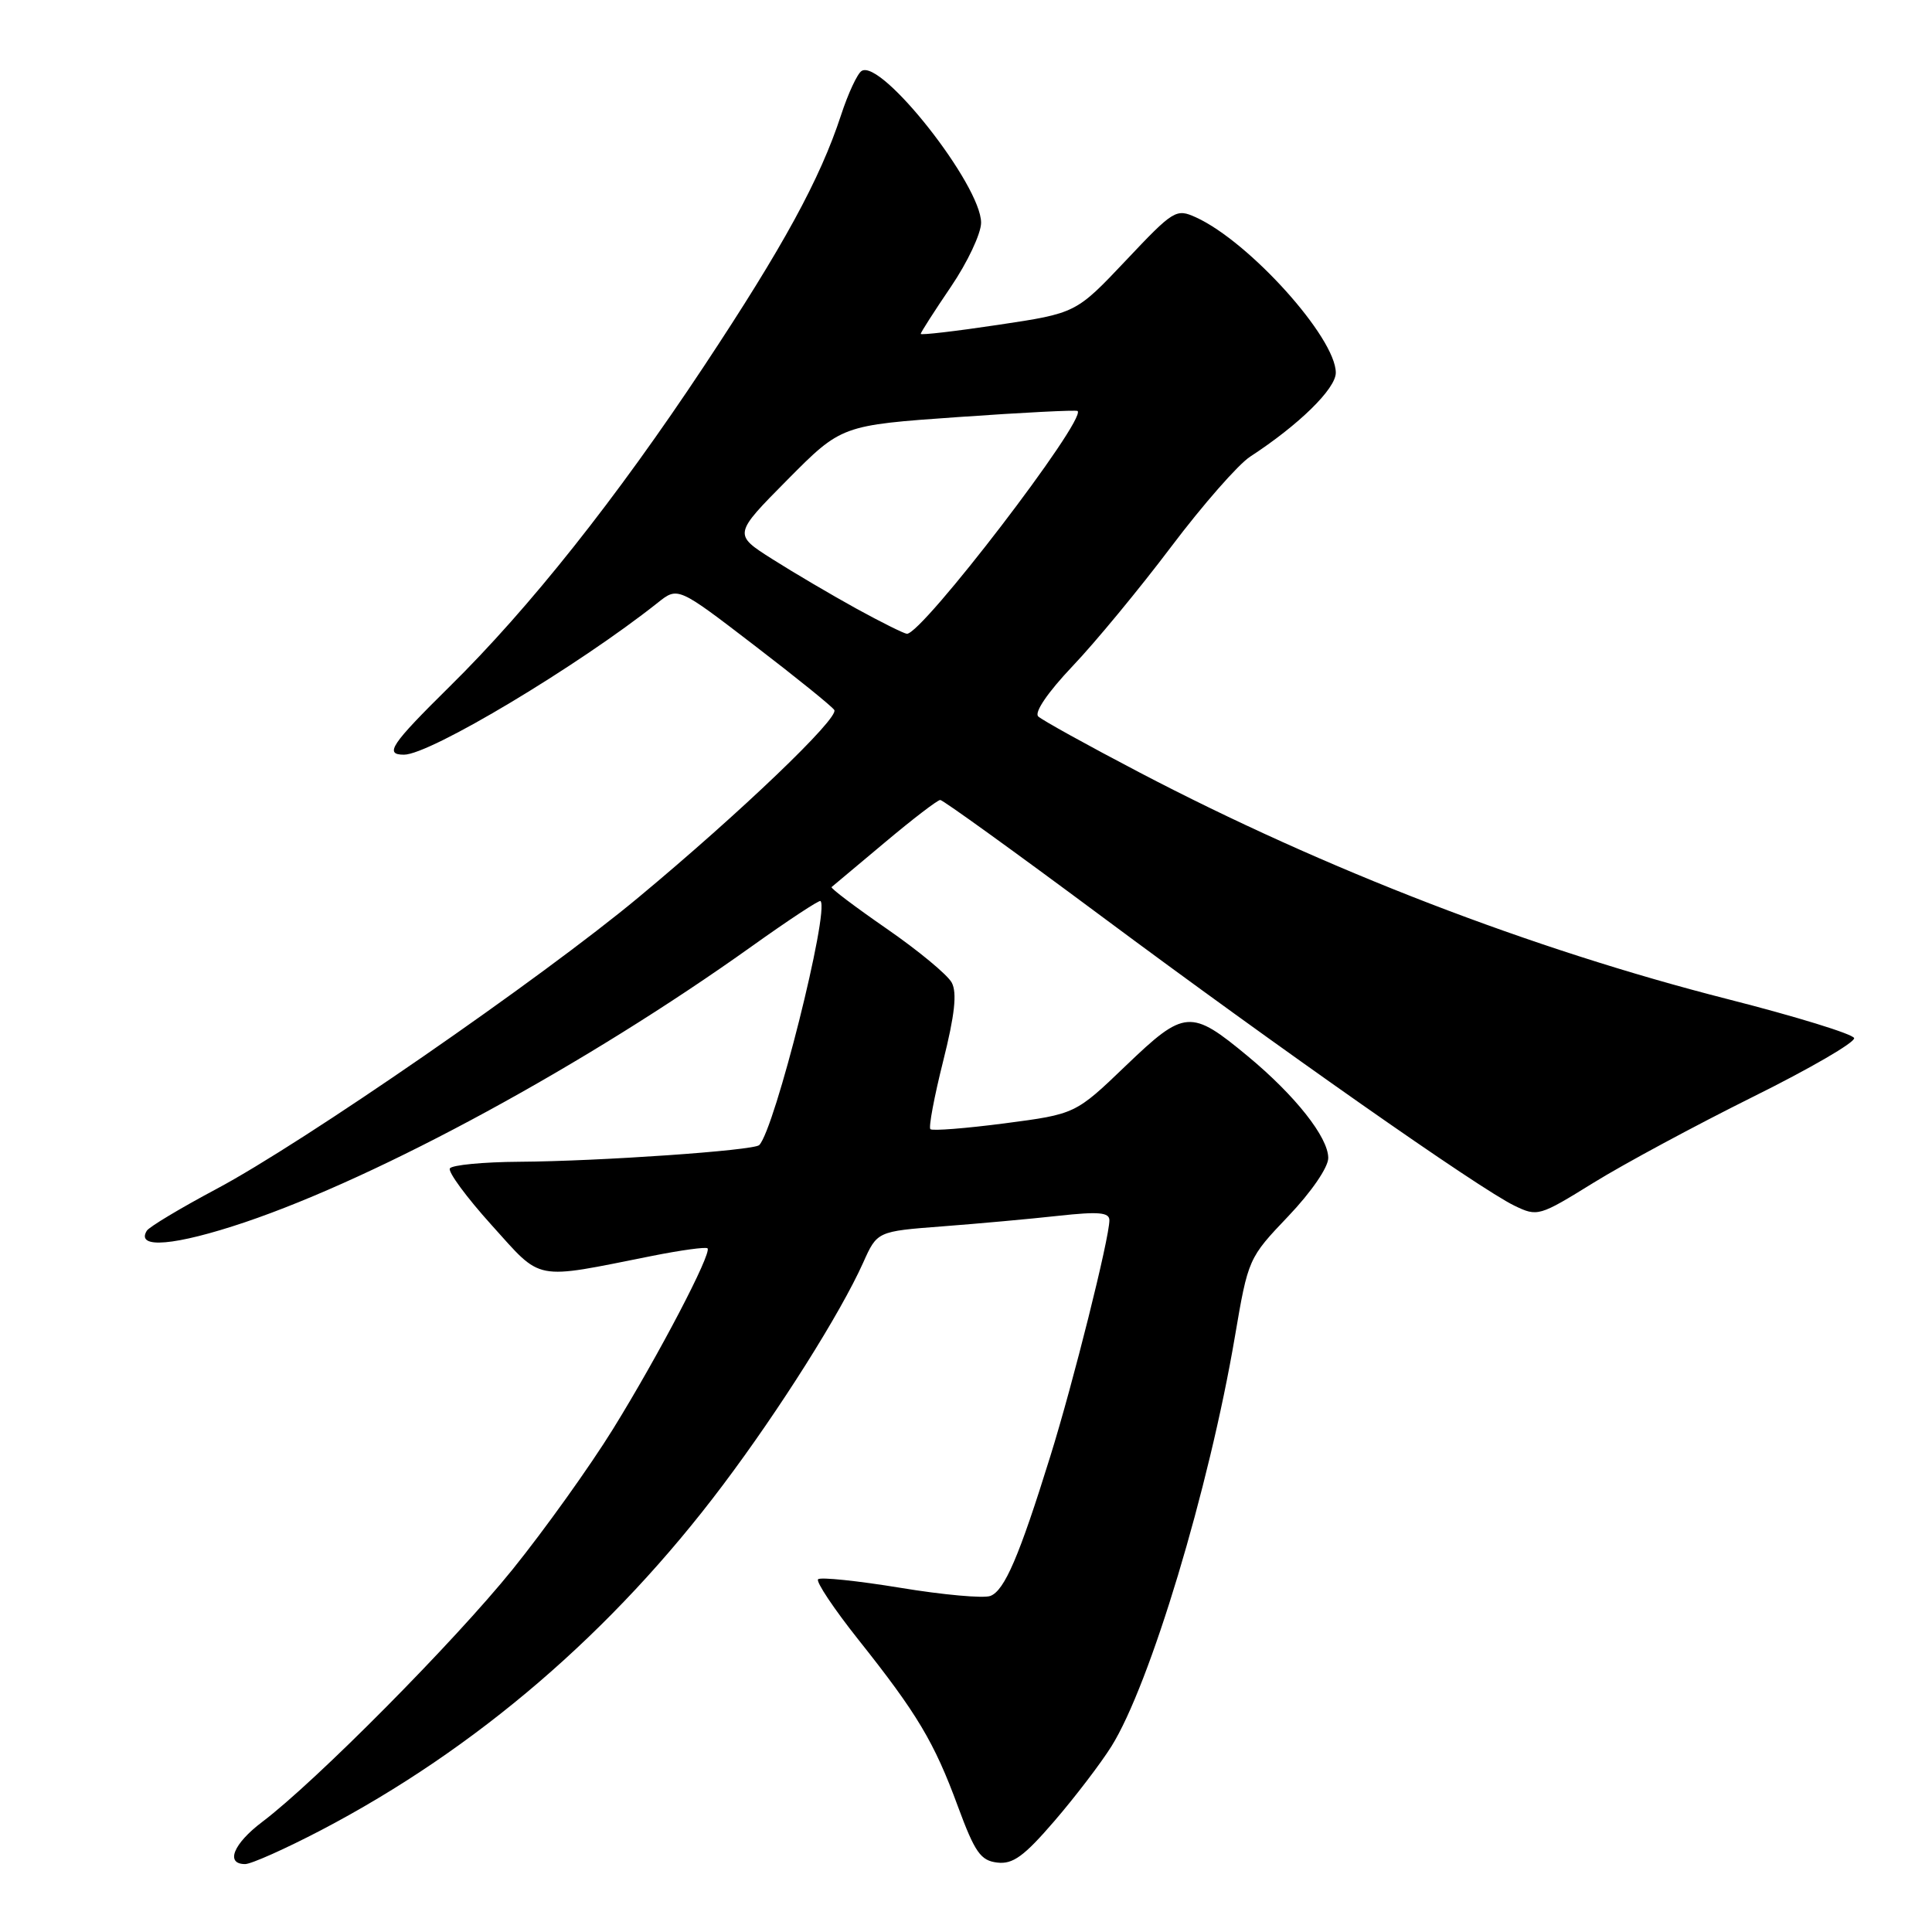 <?xml version="1.0" encoding="UTF-8" standalone="no"?>
<!DOCTYPE svg PUBLIC "-//W3C//DTD SVG 1.1//EN" "http://www.w3.org/Graphics/SVG/1.1/DTD/svg11.dtd" >
<svg xmlns="http://www.w3.org/2000/svg" xmlns:xlink="http://www.w3.org/1999/xlink" version="1.1" viewBox="0 0 256 256">
 <g >
 <path fill="currentColor"
d=" M 42.56 242.50 C 63.10 231.75 81.17 216.24 95.80 196.76 C 103.36 186.71 111.35 174.03 114.37 167.32 C 116.23 163.16 116.23 163.16 124.87 162.50 C 129.61 162.14 136.54 161.51 140.25 161.10 C 145.57 160.52 147.00 160.64 147.00 161.69 C 147.00 164.06 142.20 183.26 139.16 193.00 C 135.05 206.23 133.11 210.75 131.23 211.47 C 130.33 211.81 124.96 211.33 119.29 210.39 C 113.61 209.46 108.71 208.95 108.40 209.26 C 108.09 209.57 110.49 213.17 113.73 217.25 C 121.54 227.07 123.80 230.85 126.93 239.37 C 129.18 245.46 129.94 246.54 132.14 246.80 C 134.21 247.05 135.69 245.97 139.71 241.30 C 142.46 238.11 145.86 233.65 147.27 231.40 C 152.38 223.24 160.21 197.24 163.63 177.11 C 165.39 166.78 165.43 166.69 170.70 161.16 C 173.75 157.96 176.00 154.68 176.00 153.44 C 176.00 150.70 171.63 145.17 165.36 139.97 C 157.78 133.68 156.97 133.74 149.20 141.19 C 142.50 147.62 142.50 147.62 133.12 148.85 C 127.96 149.52 123.53 149.87 123.28 149.62 C 123.03 149.37 123.79 145.32 124.97 140.62 C 126.52 134.45 126.83 131.55 126.11 130.20 C 125.55 129.16 121.67 125.95 117.49 123.06 C 113.30 120.16 110.01 117.68 110.19 117.54 C 110.36 117.41 113.52 114.75 117.22 111.65 C 120.92 108.54 124.23 106.00 124.59 106.00 C 124.94 106.00 134.52 112.91 145.87 121.35 C 169.42 138.87 196.01 157.51 200.65 159.75 C 203.73 161.24 203.94 161.18 211.15 156.72 C 215.19 154.22 224.69 149.11 232.25 145.35 C 239.82 141.60 245.86 138.09 245.68 137.55 C 245.50 137.01 237.96 134.69 228.93 132.39 C 202.95 125.77 175.57 115.22 151.00 102.36 C 144.12 98.76 138.08 95.42 137.57 94.93 C 137.02 94.40 138.84 91.73 142.12 88.27 C 145.14 85.10 151.02 77.97 155.20 72.43 C 159.38 66.89 164.08 61.53 165.65 60.51 C 172.11 56.30 177.00 51.51 177.00 49.39 C 177.00 44.75 165.55 32.03 158.47 28.80 C 155.84 27.61 155.51 27.81 149.17 34.53 C 142.58 41.50 142.58 41.50 132.29 43.04 C 126.63 43.89 122.00 44.43 122.00 44.24 C 122.00 44.05 123.80 41.24 126.00 38.00 C 128.20 34.76 130.00 30.94 130.00 29.51 C 130.00 24.53 116.80 7.77 114.17 9.40 C 113.61 9.74 112.38 12.38 111.44 15.26 C 108.65 23.77 103.79 32.66 93.27 48.54 C 81.64 66.09 70.15 80.56 59.58 90.97 C 51.79 98.66 50.89 100.00 53.53 100.00 C 56.98 100.00 76.59 88.25 87.16 79.86 C 89.82 77.74 89.82 77.74 99.92 85.49 C 105.48 89.75 110.26 93.61 110.55 94.08 C 111.20 95.14 98.19 107.61 84.65 118.87 C 71.73 129.63 40.17 151.44 28.65 157.56 C 23.90 160.09 19.77 162.57 19.45 163.08 C 17.94 165.53 23.21 165.07 32.44 161.96 C 50.40 155.89 77.74 141.01 99.60 125.40 C 104.46 121.93 108.56 119.23 108.72 119.39 C 109.95 120.61 102.65 149.68 100.60 151.73 C 99.88 152.45 79.47 153.87 68.81 153.94 C 64.03 153.97 59.89 154.37 59.61 154.82 C 59.33 155.27 61.82 158.65 65.13 162.32 C 71.93 169.85 70.52 169.58 86.43 166.41 C 90.25 165.65 93.54 165.20 93.75 165.41 C 94.36 166.03 87.28 179.57 81.23 189.35 C 78.16 194.31 72.18 202.67 67.94 207.93 C 60.22 217.51 41.81 236.08 34.75 241.41 C 30.92 244.30 29.82 247.00 32.48 247.00 C 33.29 247.00 37.83 244.97 42.56 242.50 Z  M 113.50 80.66 C 110.20 78.84 105.18 75.89 102.33 74.08 C 97.17 70.81 97.17 70.81 104.33 63.58 C 111.50 56.35 111.50 56.35 127.00 55.26 C 135.52 54.66 142.63 54.30 142.79 54.46 C 143.96 55.63 122.19 84.05 120.17 83.98 C 119.80 83.96 116.80 82.47 113.50 80.66 Z "/>
</g>
</svg>